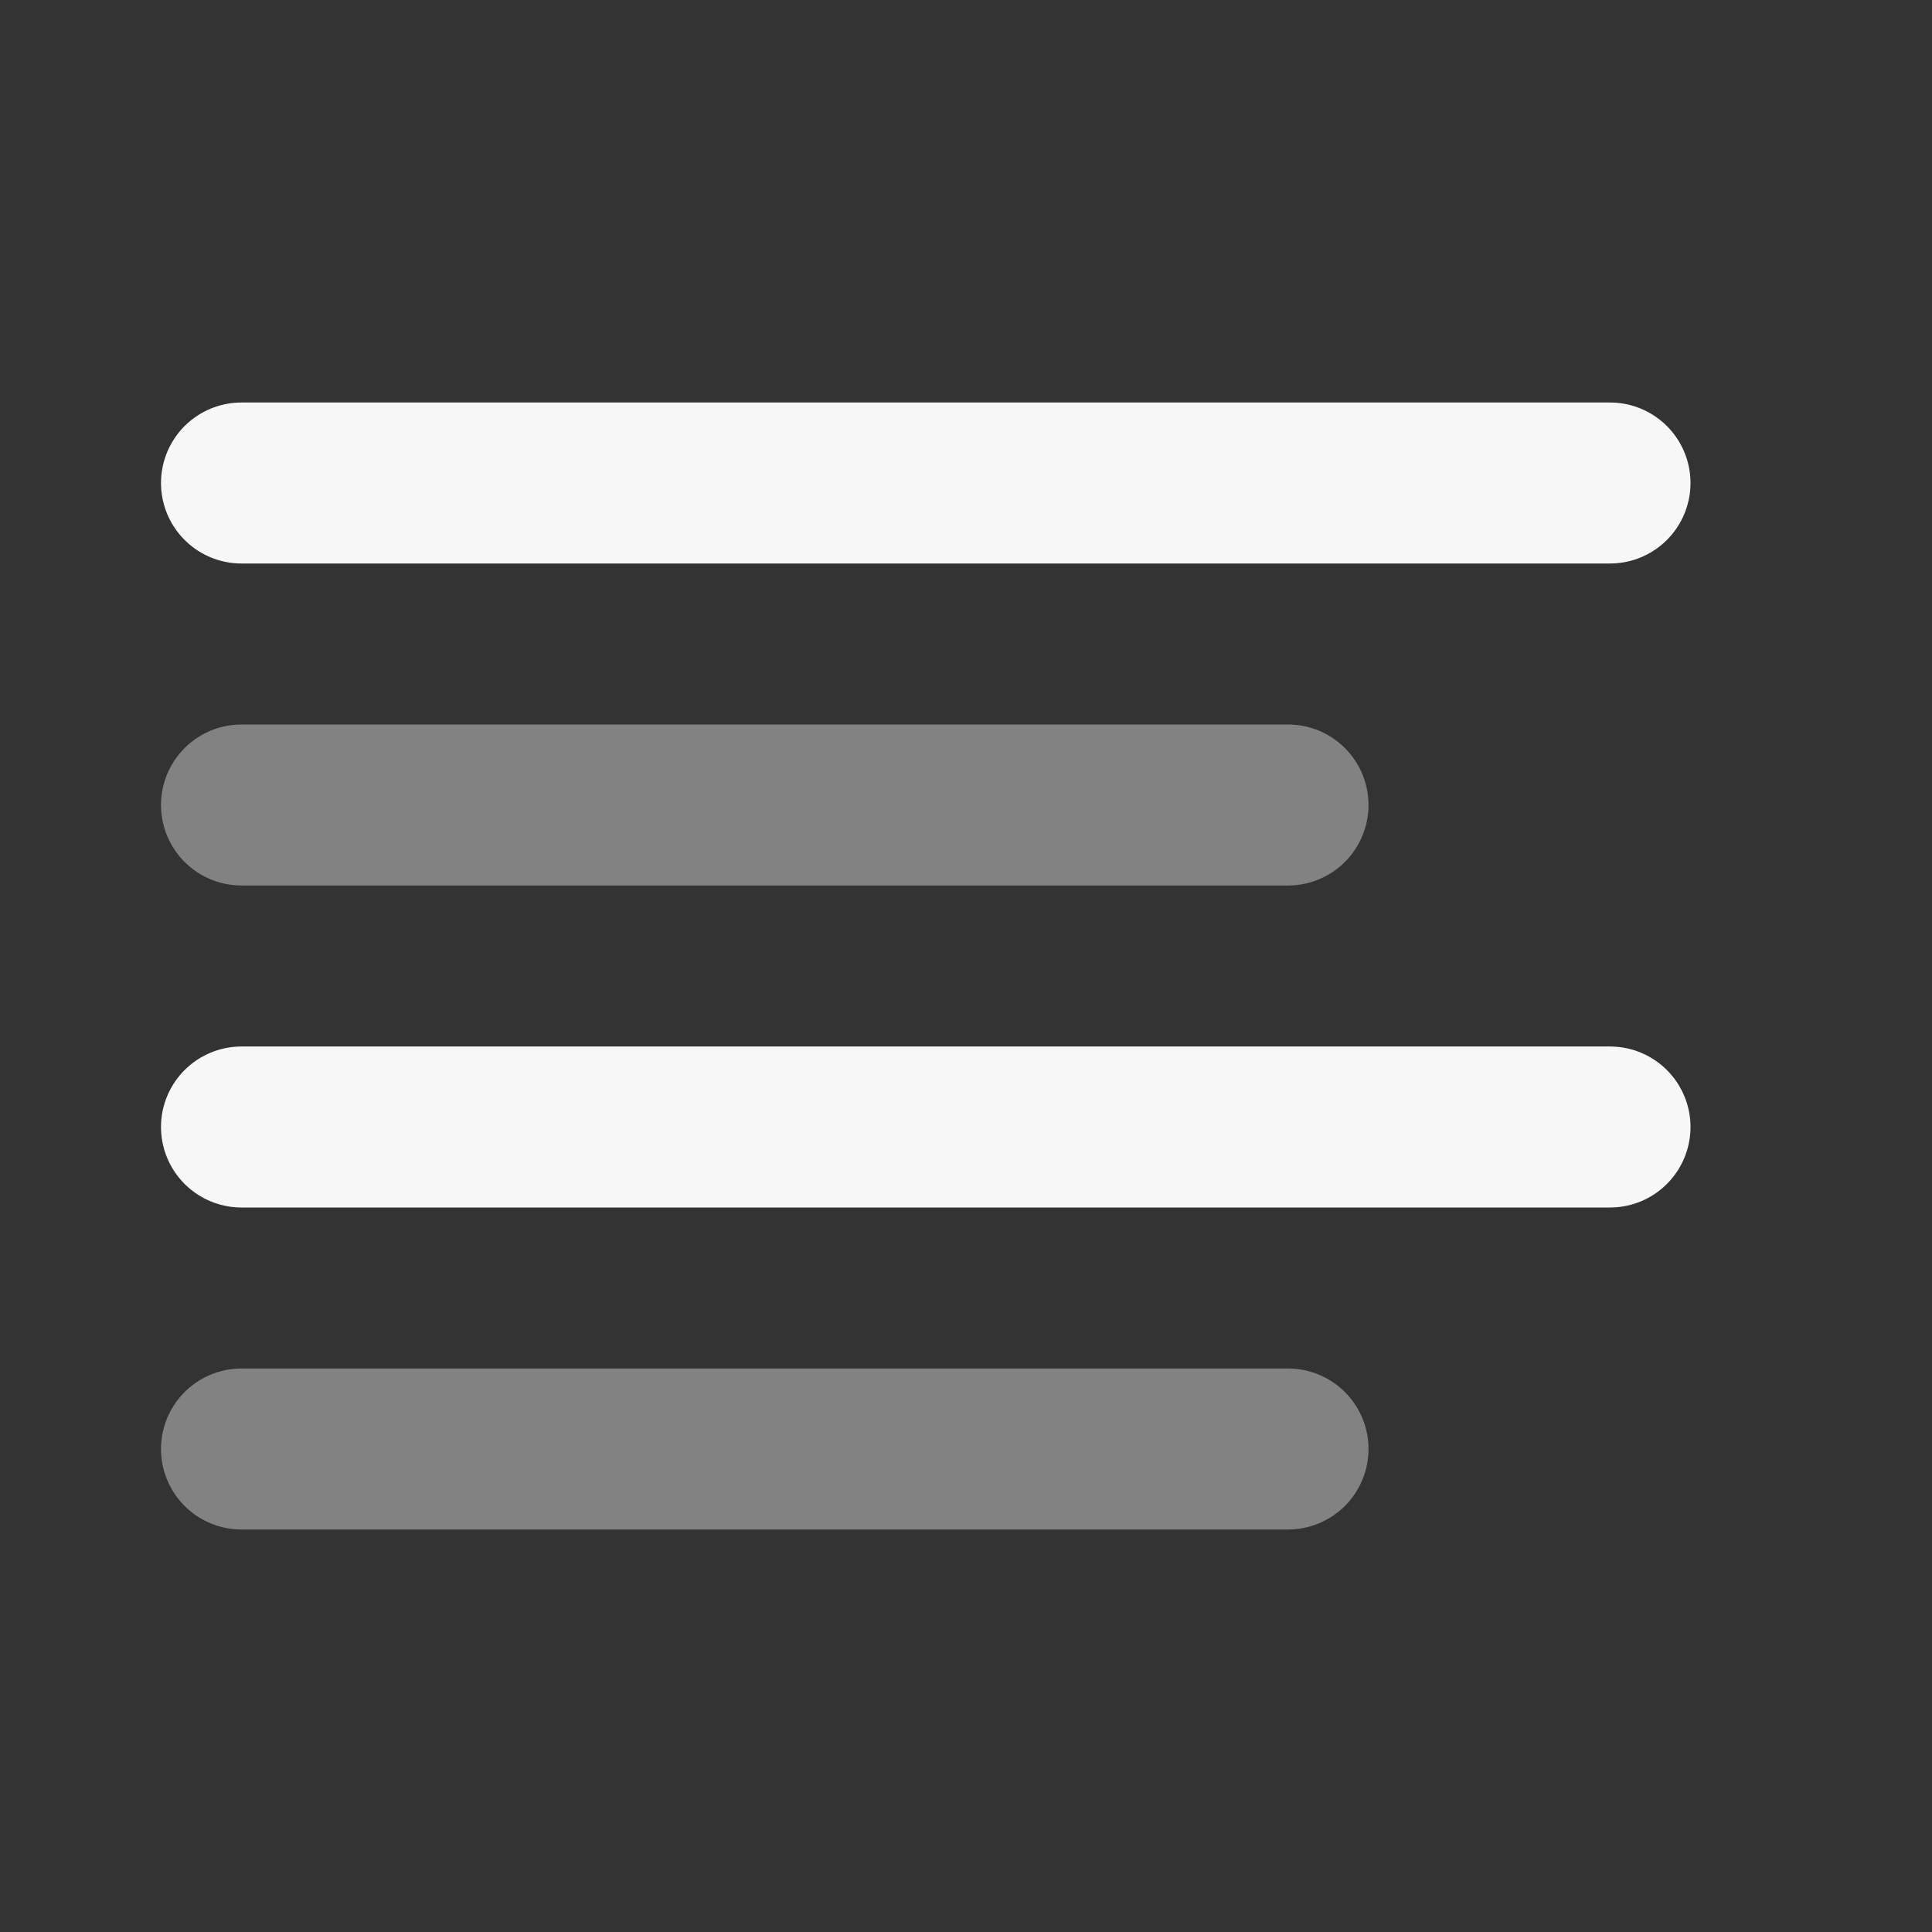 <svg width="24" height="24" xmlns="http://www.w3.org/2000/svg" viewBox="0 0 24 24"><rect x="0" y="0" width="24" height="24" fill="#333333" stroke="none"/><title>align left</title><g fill="none" class="nc-icon-wrapper"><path opacity=".4" d="M16 10H3M16 18H3" stroke="#F7F7F7" stroke-width="2" stroke-linecap="round" stroke-linejoin="round"></path><path d="M20 6H3M20 14H3" stroke="#F7F7F7" stroke-width="2" stroke-linecap="round" stroke-linejoin="round"></path></g></svg>